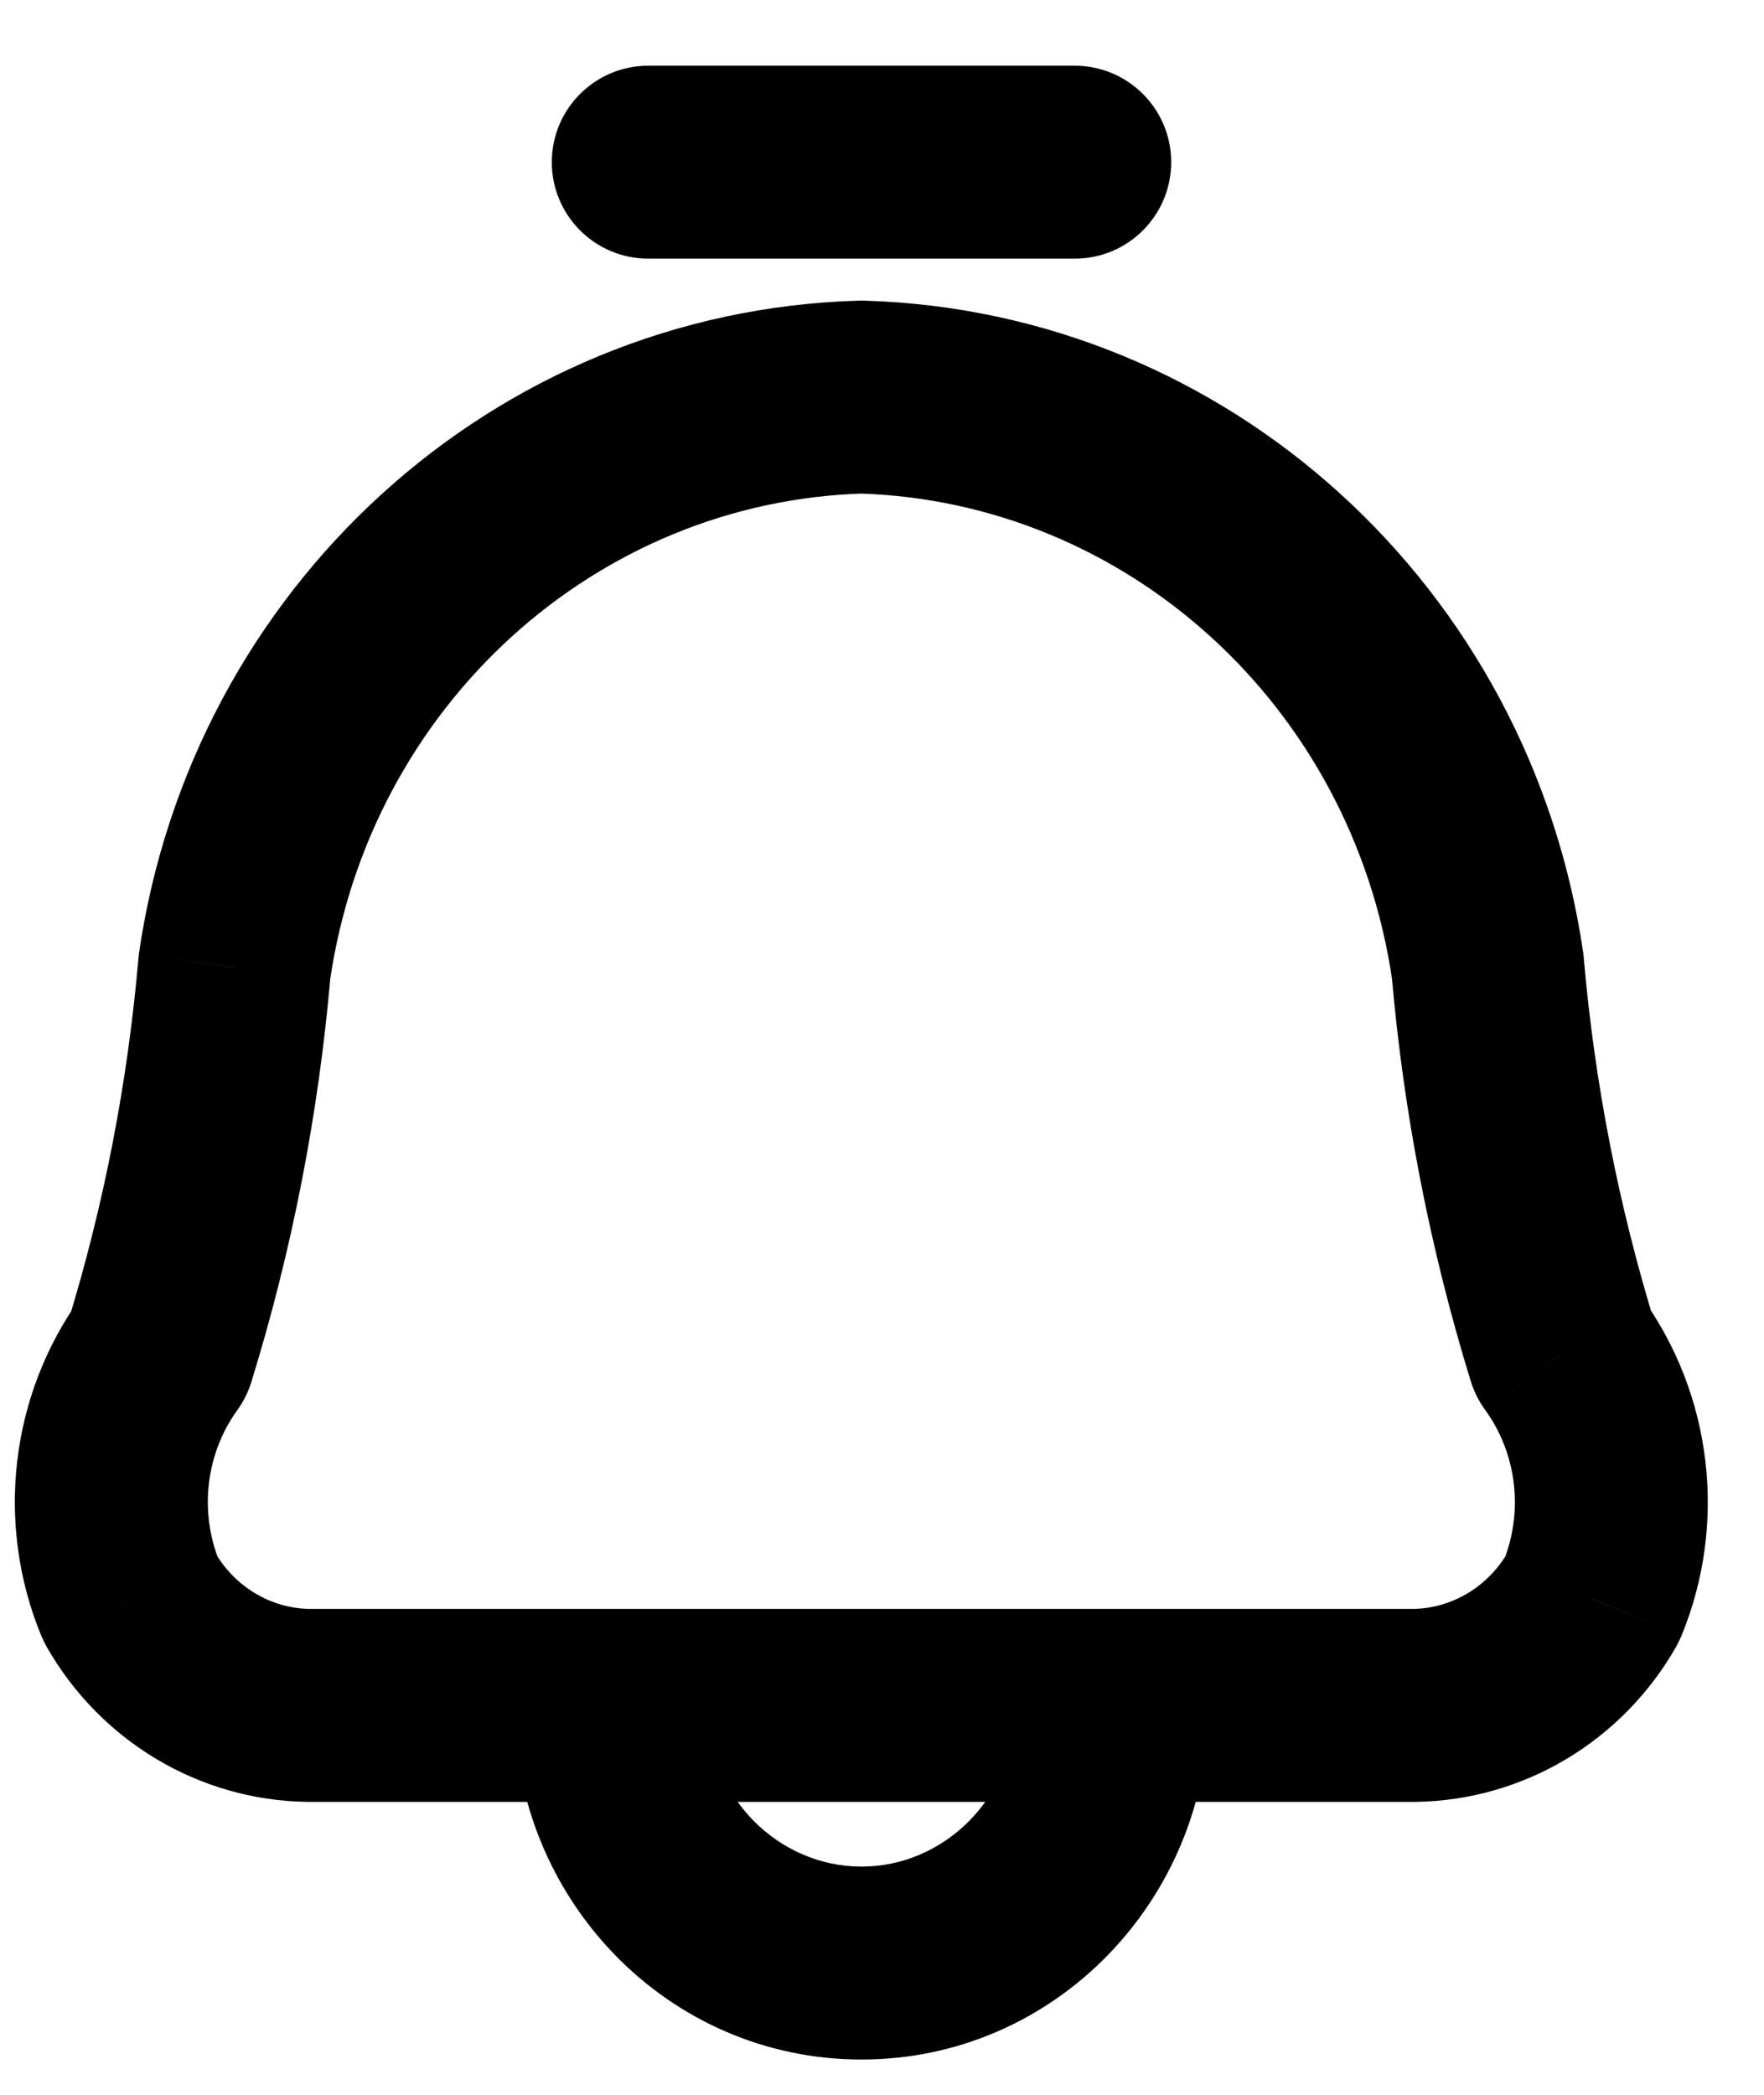 <svg width="16" height="19" viewBox="0 0 16 19" fill="none" xmlns="http://www.w3.org/2000/svg">
<path d="M5.88 0.596C5.397 0.596 5.005 0.988 5.005 1.471C5.005 1.954 5.397 2.346 5.88 2.346V0.596ZM9.748 2.346C10.231 2.346 10.623 1.954 10.623 1.471C10.623 0.988 10.231 0.596 9.748 0.596V2.346ZM6.414 15.471C6.414 14.988 6.022 14.596 5.539 14.596C5.056 14.596 4.664 14.988 4.664 15.471H6.414ZM10.964 15.471C10.964 14.988 10.572 14.596 10.089 14.596C9.606 14.596 9.214 14.988 9.214 15.471H10.964ZM7.814 3.602L7.84 2.727C7.823 2.726 7.806 2.726 7.789 2.727L7.814 3.602ZM13.495 8.772L14.366 8.697C14.365 8.68 14.363 8.663 14.361 8.646L13.495 8.772ZM14.177 12.272L13.341 12.53C13.37 12.622 13.413 12.709 13.47 12.787L14.177 12.272ZM14.442 14.503L15.203 14.936C15.221 14.903 15.237 14.87 15.252 14.835L14.442 14.503ZM12.827 15.468V16.343L12.838 16.343L12.827 15.468ZM2.799 15.468L2.788 16.343H2.799V15.468ZM1.183 14.503L0.374 14.836C0.389 14.87 0.405 14.903 0.423 14.936L1.183 14.503ZM1.444 12.276L2.153 12.789C2.209 12.711 2.252 12.625 2.28 12.534L1.444 12.276ZM2.126 8.776L1.26 8.65C1.258 8.667 1.256 8.684 1.255 8.7L2.126 8.776ZM5.88 2.346H9.748V0.596H5.88V2.346ZM4.664 15.471C4.664 17.222 6.053 18.68 7.814 18.68V16.93C7.061 16.93 6.414 16.298 6.414 15.471H4.664ZM7.814 18.68C9.574 18.68 10.964 17.222 10.964 15.471H9.214C9.214 16.298 8.566 16.93 7.814 16.93V18.68ZM7.788 4.476C10.213 4.548 12.265 6.395 12.629 8.898L14.361 8.646C13.88 5.334 11.145 2.824 7.84 2.727L7.788 4.476ZM12.623 8.847C12.731 10.098 12.972 11.333 13.341 12.53L15.013 12.014C14.681 10.936 14.464 9.824 14.366 8.697L12.623 8.847ZM13.47 12.787C13.758 13.183 13.822 13.71 13.633 14.17L15.252 14.835C15.67 13.817 15.532 12.647 14.885 11.757L13.47 12.787ZM13.682 14.07C13.496 14.397 13.164 14.588 12.816 14.593L12.838 16.343C13.822 16.33 14.717 15.789 15.203 14.936L13.682 14.07ZM12.827 14.593H2.799V16.343L12.827 16.343V14.593ZM2.81 14.593C2.461 14.588 2.13 14.397 1.944 14.07L0.423 14.936C0.909 15.789 1.804 16.33 2.788 16.343L2.81 14.593ZM1.993 14.17C1.804 13.711 1.867 13.184 2.153 12.789L0.735 11.763C0.091 12.653 -0.044 13.82 0.374 14.836L1.993 14.17ZM2.28 12.534C2.65 11.336 2.89 10.101 2.998 8.851L1.255 8.7C1.157 9.827 0.941 10.94 0.608 12.018L2.28 12.534ZM2.992 8.901C3.355 6.395 5.411 4.545 7.839 4.476L7.789 2.727C4.48 2.821 1.74 5.334 1.26 8.65L2.992 8.901Z" fill="black"/>
</svg>
